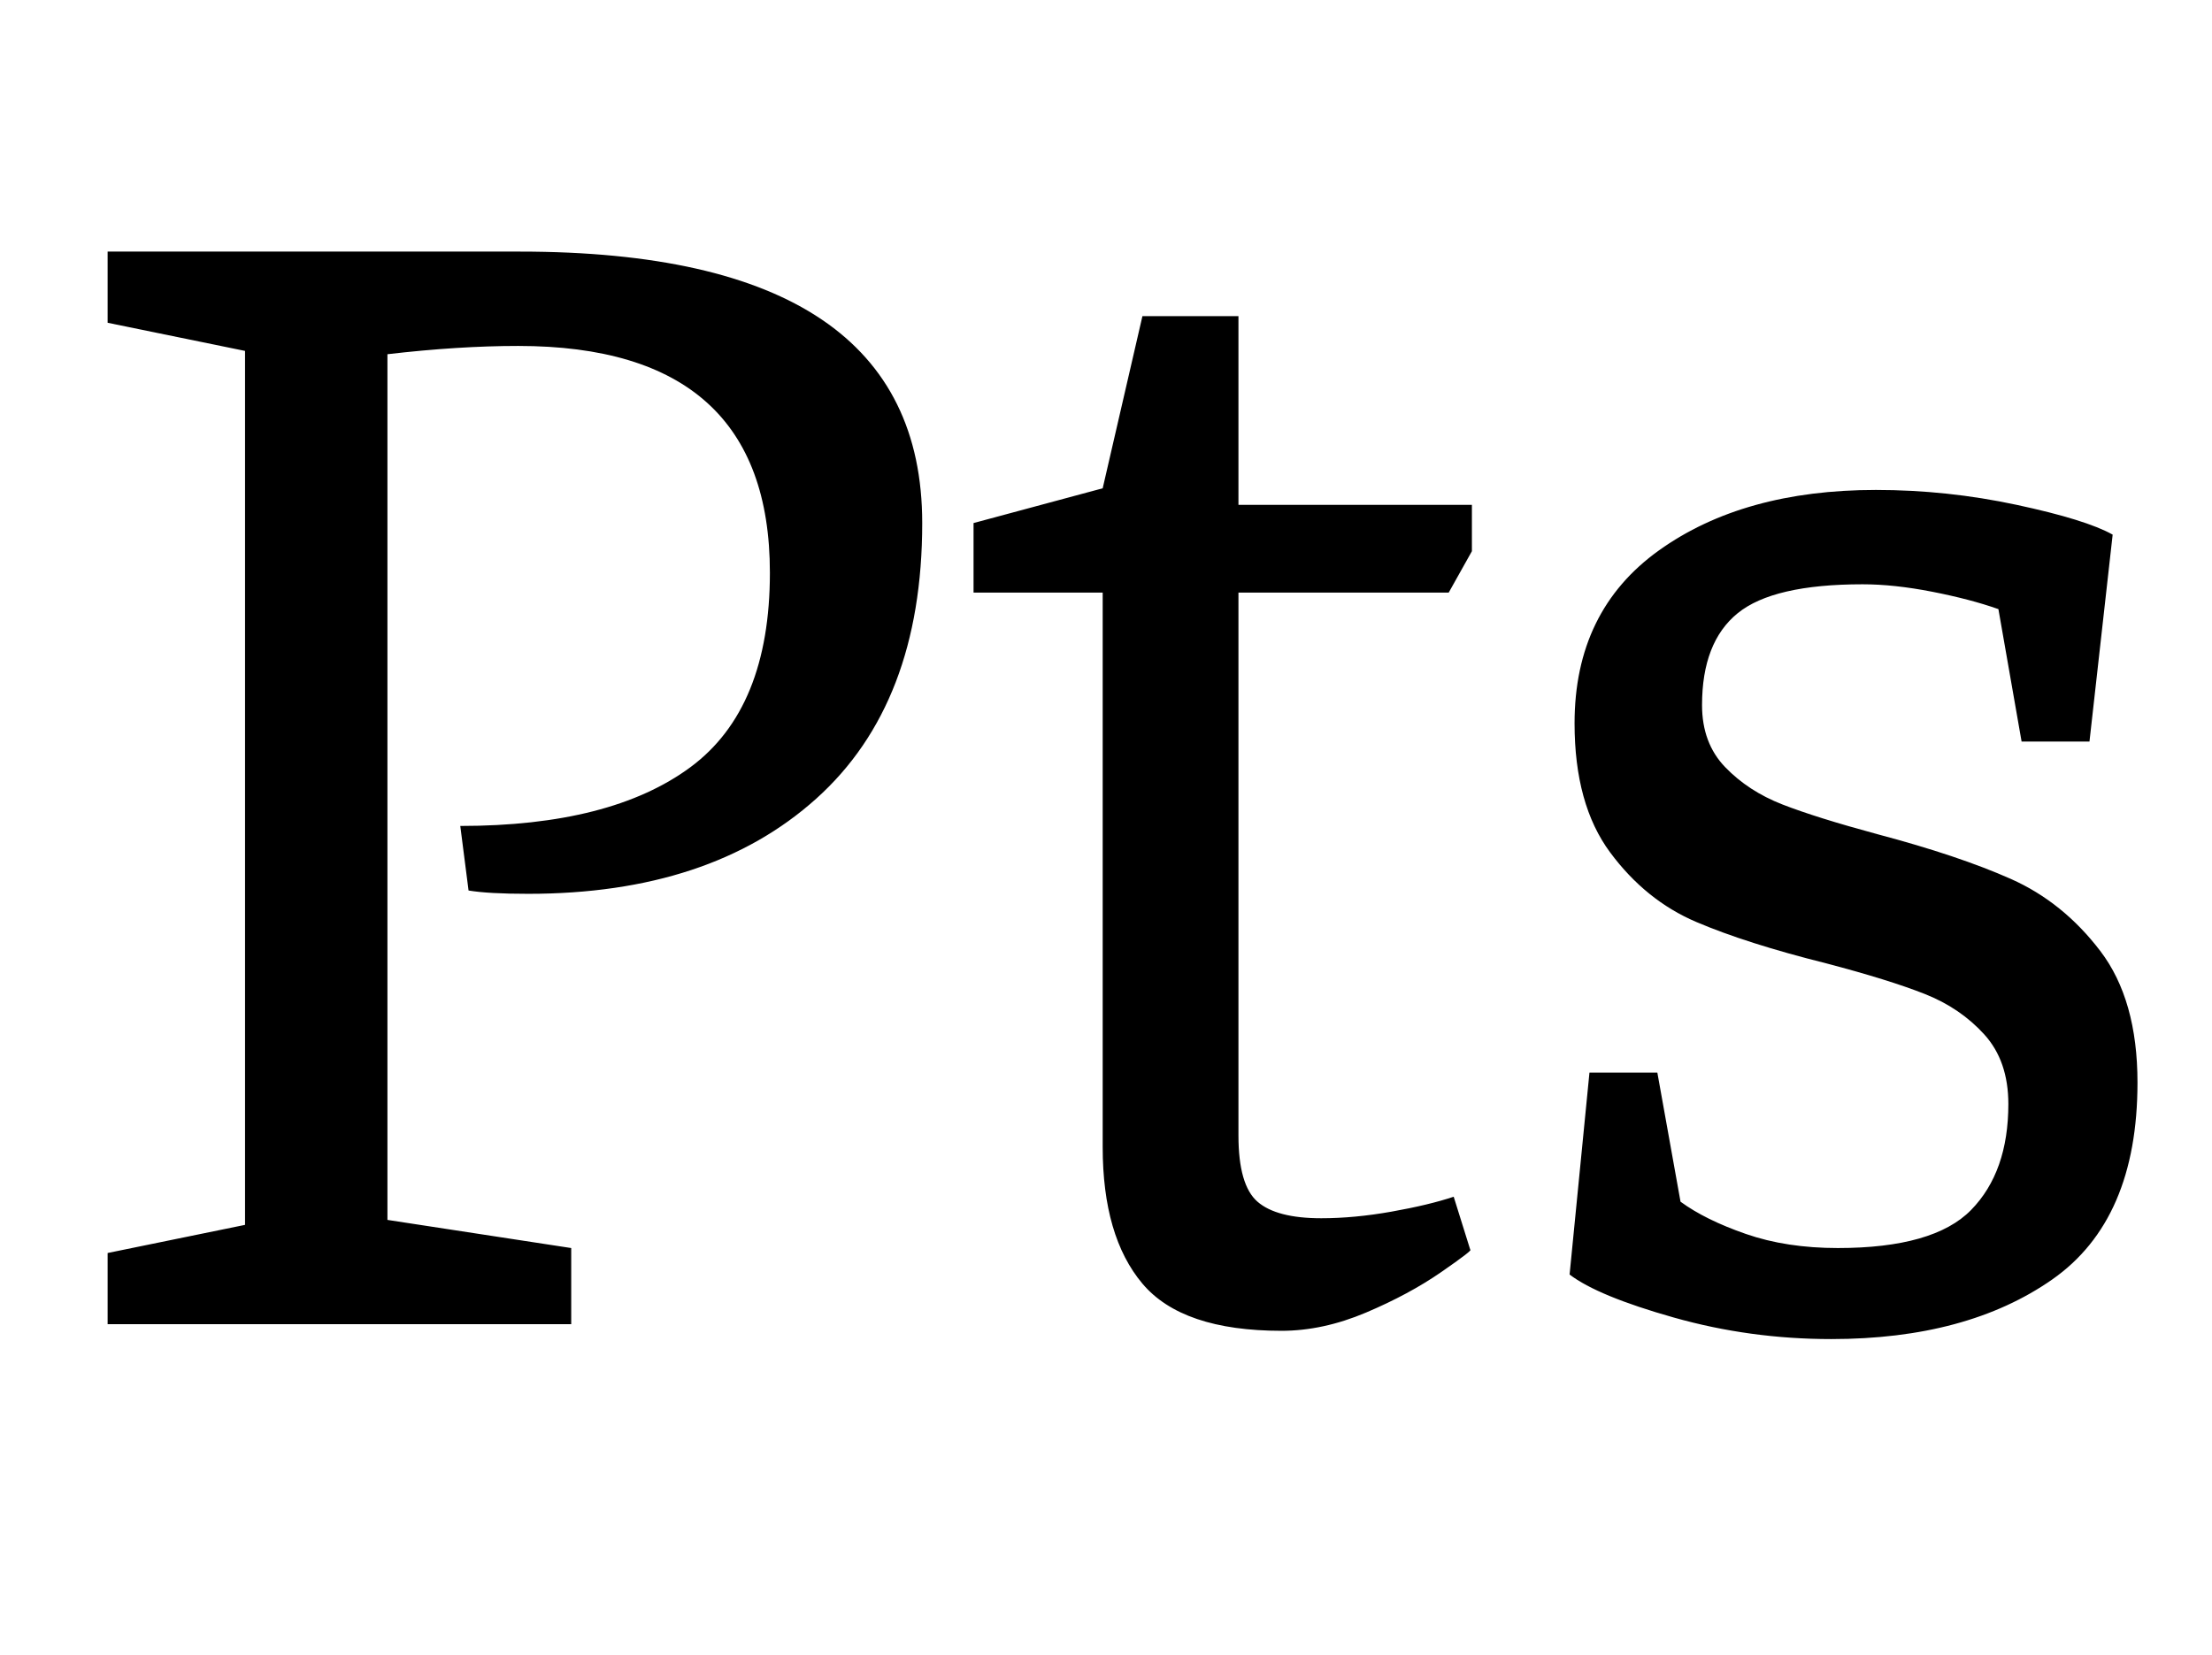 <?xml version="1.0" standalone="no"?>
<!DOCTYPE svg PUBLIC "-//W3C//DTD SVG 1.1//EN" "http://www.w3.org/Graphics/SVG/1.1/DTD/svg11.dtd" >
<svg xmlns="http://www.w3.org/2000/svg" xmlns:xlink="http://www.w3.org/1999/xlink" version="1.1" viewBox="-10 0 1336 1000">
  <g transform="matrix(1 0 0 -1 0 800)">
   <path fill="currentColor"
d="M138 60v528l-83 17v43h249q243 0 243 -164q0 -109 -64 -166.5t-174 -57.5q-24 0 -36 2l-5 39q91 0 139 35.5t48 117.5q0 137 -152 137q-36 0 -79 -5v-523l111 -17v-46h-280v43zM680 24.5q-24 28.5 -24 82.5v335h-78v42l78 21l24 104h58v-114h141v-28l-14 -25h-127v-328
q0 -30 11.5 -40t38.5 -10q20 0 42.5 4t37.5 9l10 -32q2 0 -17.5 -13.5t-45.5 -24.5t-51 -11q-60 0 -84 28.5zM1001 4q-46 13 -63 26l12 122h41l14 -78q15 -11 39.5 -19.5t55.5 -8.5q58 0 80.5 23t22.5 64q0 26 -14.5 42t-36 24.5t-59.5 18.5q-48 12 -78.5 25t-52 42
t-21.5 78q0 68 51 104.5t131 36.5q43 0 85 -9t58 -18l-14 -125h-41l-14 80q-17 6 -40 10.5t-42 4.5q-54 0 -75.5 -17.5t-21.5 -55.5q0 -23 14 -37.5t34.5 -22.5t57.5 -18q49 -13 80.5 -27t54 -43.5t22.5 -79.5q0 -83 -51.5 -119t-133.5 -36q-49 0 -95 13z" />
  </g>

</svg>
